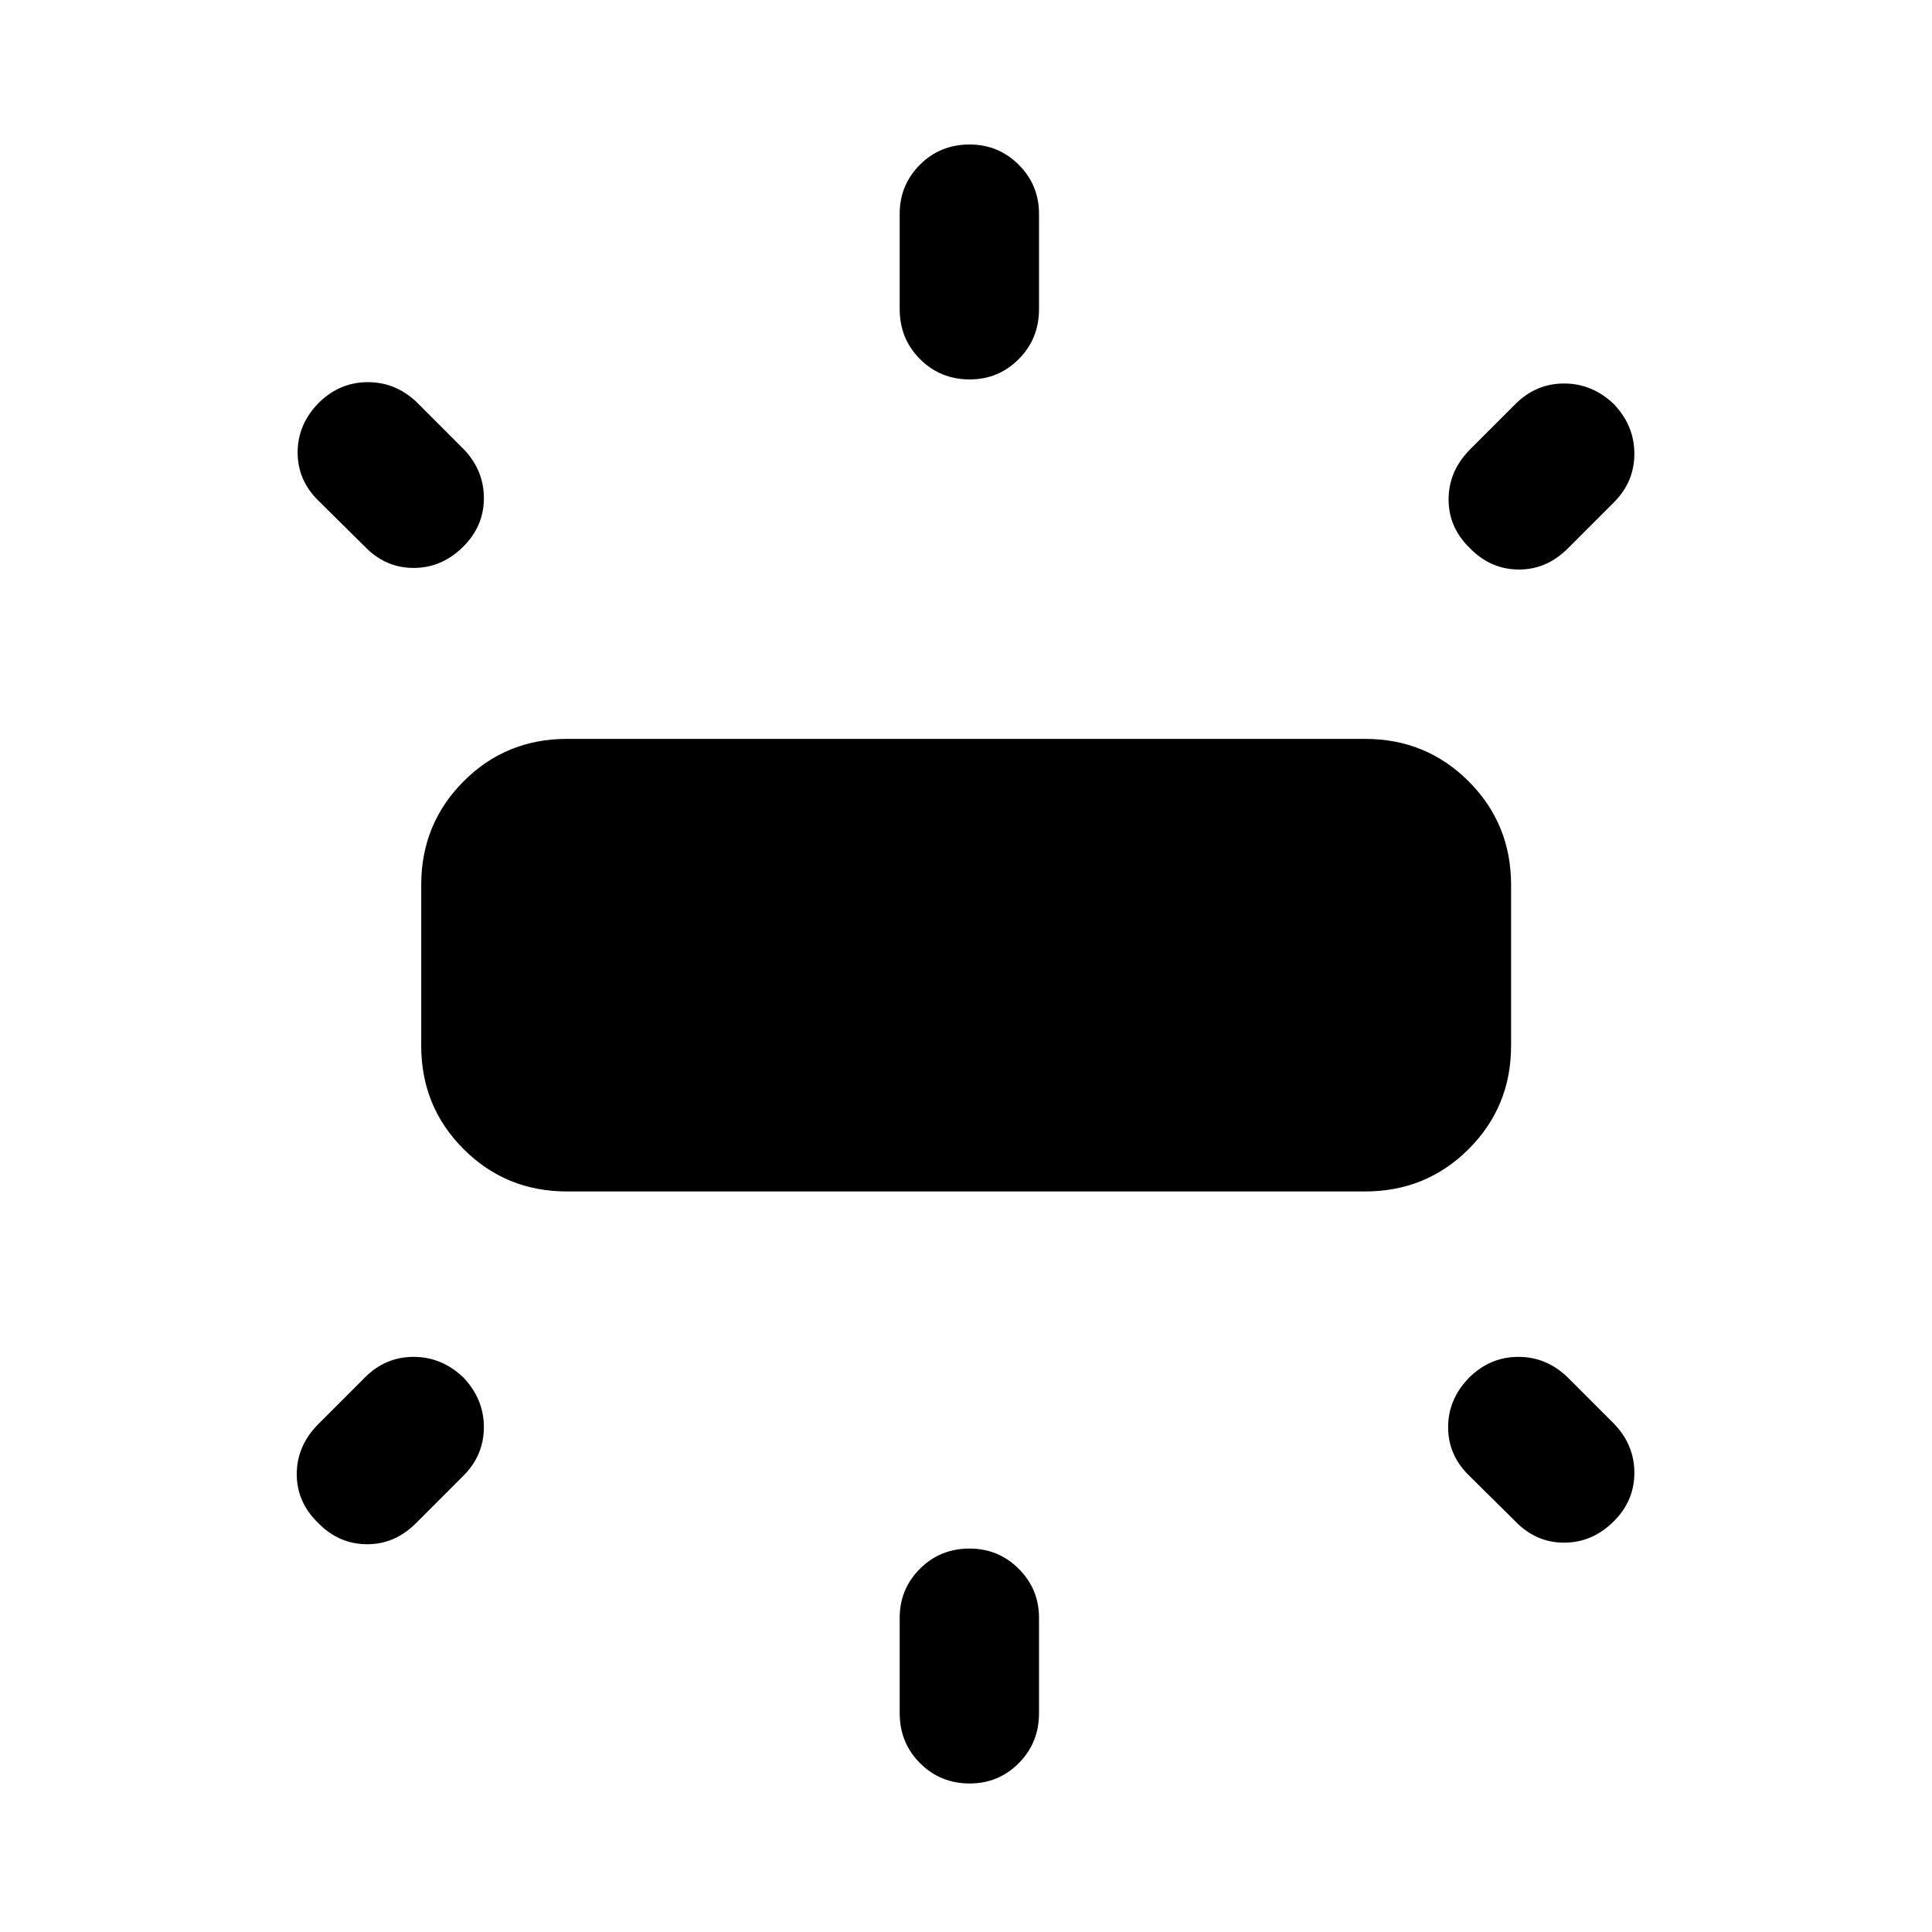 <svg xmlns="http://www.w3.org/2000/svg" height="40" viewBox="0 -960 960 960" width="40"><path d="M209.3-440.39v-79.89q0-30.39 21.05-51.48 21.05-21.09 51.37-21.09h396.56q30.39 0 51.48 21.09 21.09 21.09 21.09 51.48v79.89q0 30.33-21.09 51.37-21.09 21.05-51.48 21.05H281.72q-30.32 0-51.37-21.05-21.05-21.04-21.05-51.37Zm237.75-366.02v-47.34q0-14.33 10.05-24.39t24.7-10.06q14.32 0 24.4 10.06 10.08 10.06 10.08 24.39v47.34q0 14.73-10.05 24.83-10.05 10.11-24.36 10.11-14.65 0-24.74-10.11-10.08-10.1-10.08-24.83Zm283.29 69.84 22.67-22.66q10.21-10.21 24.18-10.21 13.96 0 24.71 10.21 10.21 10.74 10.21 24.71t-10.21 24.18l-22.91 22.9q-10.54 10.55-24.49 10.43-13.95-.12-24.16-10.66-10.54-10.21-10.54-24.18 0-13.97 10.54-24.72ZM447.05-108.75v-47.33q0-14.33 10.05-24.39t24.7-10.06q14.32 0 24.4 10.06 10.08 10.06 10.08 24.39v47.33q0 14.74-10.05 24.84-10.05 10.11-24.36 10.11-14.65 0-24.74-10.11-10.08-10.1-10.08-24.84Zm305.96-95.26-22.91-22.66q-10.54-10.21-10.54-24.18 0-13.97 10.54-24.72 10.41-10.21 24.38-10.21 13.97 0 24.51 10.21l22.91 22.91q10.21 10.54 10.21 24.49t-10.29 24.16q-10.62 10.55-24.61 10.55t-24.2-10.55ZM181.34-688.34l-22.91-22.67q-10.54-10.21-10.54-24.18 0-13.96 10.54-24.71 10.42-10.21 24.38-10.21 13.97 0 24.52 10.21l22.9 22.91q10.21 10.54 10.21 24.49t-10.29 24.16q-10.62 10.54-24.61 10.54t-24.2-10.54Zm-23.33 436.11 23.33-23.34q10.21-10.21 24.18-10.21 13.97 0 24.71 10.21 10.21 10.75 10.21 24.72 0 13.97-10.21 24.18l-23.57 23.57q-10.54 10.54-24.49 10.42-13.95-.12-24.16-10.66-10.55-10.21-10.55-24.18 0-13.97 10.55-24.71Z"/></svg>